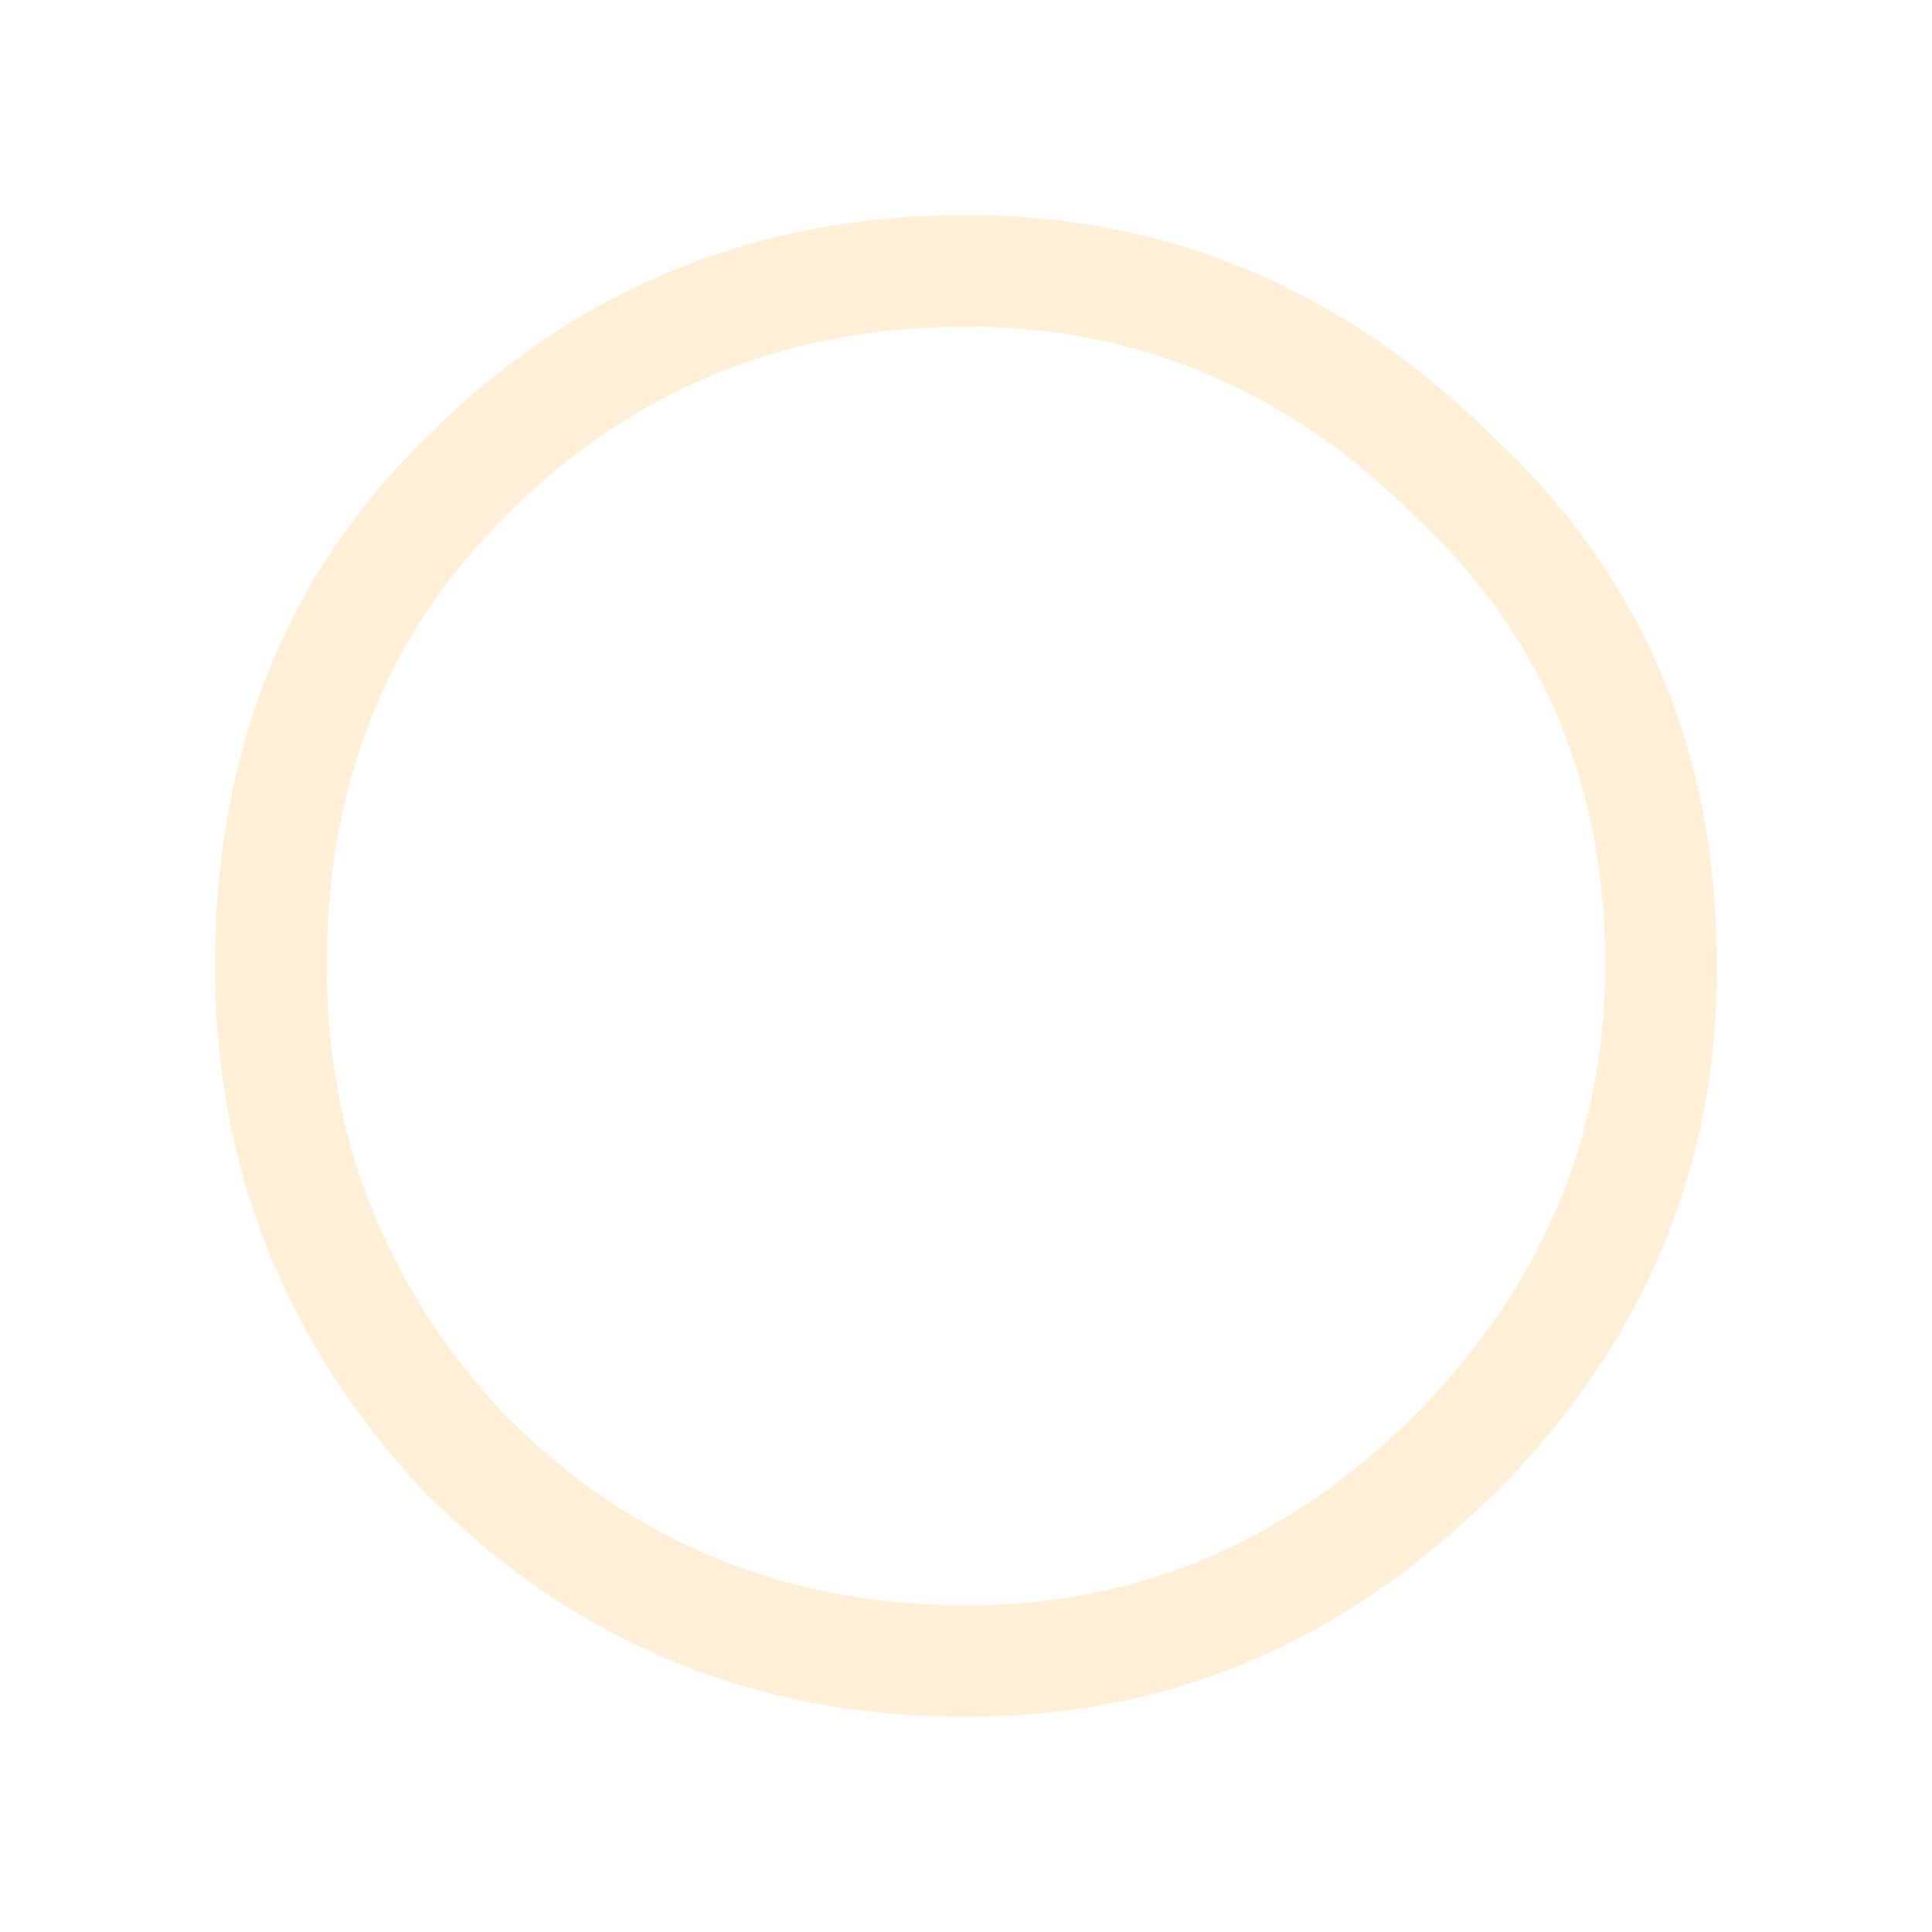 <?xml version="1.0" encoding="UTF-8" standalone="no"?>
<svg xmlns:ffdec="https://www.free-decompiler.com/flash" xmlns:xlink="http://www.w3.org/1999/xlink" ffdec:objectType="frame" height="117.7px" width="117.7px" xmlns="http://www.w3.org/2000/svg">
  <g transform="matrix(1.0, 0.0, 0.0, 1.0, 58.75, 58.9)">
    <use ffdec:characterId="524" height="91.5" transform="matrix(1.0, 0.0, 0.0, 1.0, -45.65, -45.8)" width="91.5" xlink:href="#shape0"/>
    <clipPath id="clipPath0" transform="matrix(1.771, 0.0, 0.0, 1.771, 0.0, 0.0)">
      <path d="M0.0 -14.4 Q5.95 -14.4 10.2 -10.15 14.4 -5.95 14.4 0.0 14.4 5.95 10.2 10.2 5.95 14.4 0.0 14.4 -5.95 14.4 -10.15 10.2 -14.4 5.95 -14.4 0.0 -14.4 -5.95 -10.15 -10.15 -5.95 -14.4 0.0 -14.4" fill="#ff0000" fill-rule="evenodd" stroke="none"/>
    </clipPath>
  </g>
  <defs>
    <g id="shape0" transform="matrix(1.0, 0.0, 0.0, 1.0, 45.65, 45.8)">
      <path d="M0.1 -45.8 Q18.6 -45.8 32.25 -32.25 L32.3 -32.2 Q45.85 -19.55 45.85 -0.05 45.9 18.4 32.35 32.05 L32.3 32.05 Q18.65 45.7 0.1 45.7 -19.25 45.7 -32.85 32.05 L-32.9 32.0 Q-45.65 18.35 -45.65 -0.05 -45.65 -19.6 -32.85 -32.2 -19.25 -45.8 0.1 -45.8 M27.6 -27.3 L27.5 -27.4 Q15.85 -39.0 0.1 -39.0 -16.45 -39.0 -28.05 -27.4 L-28.05 -27.35 Q-38.85 -16.6 -38.85 -0.05 -38.85 15.6 -28.05 27.25 L-27.95 27.35 Q-16.4 38.9 0.1 38.9 15.85 38.9 27.5 27.25 39.0 15.6 39.05 -0.05 39.05 -16.6 27.6 -27.3" fill="#ffdca6" fill-opacity="0.443" fill-rule="evenodd" stroke="none"/>
    </g>
  </defs>
</svg>
